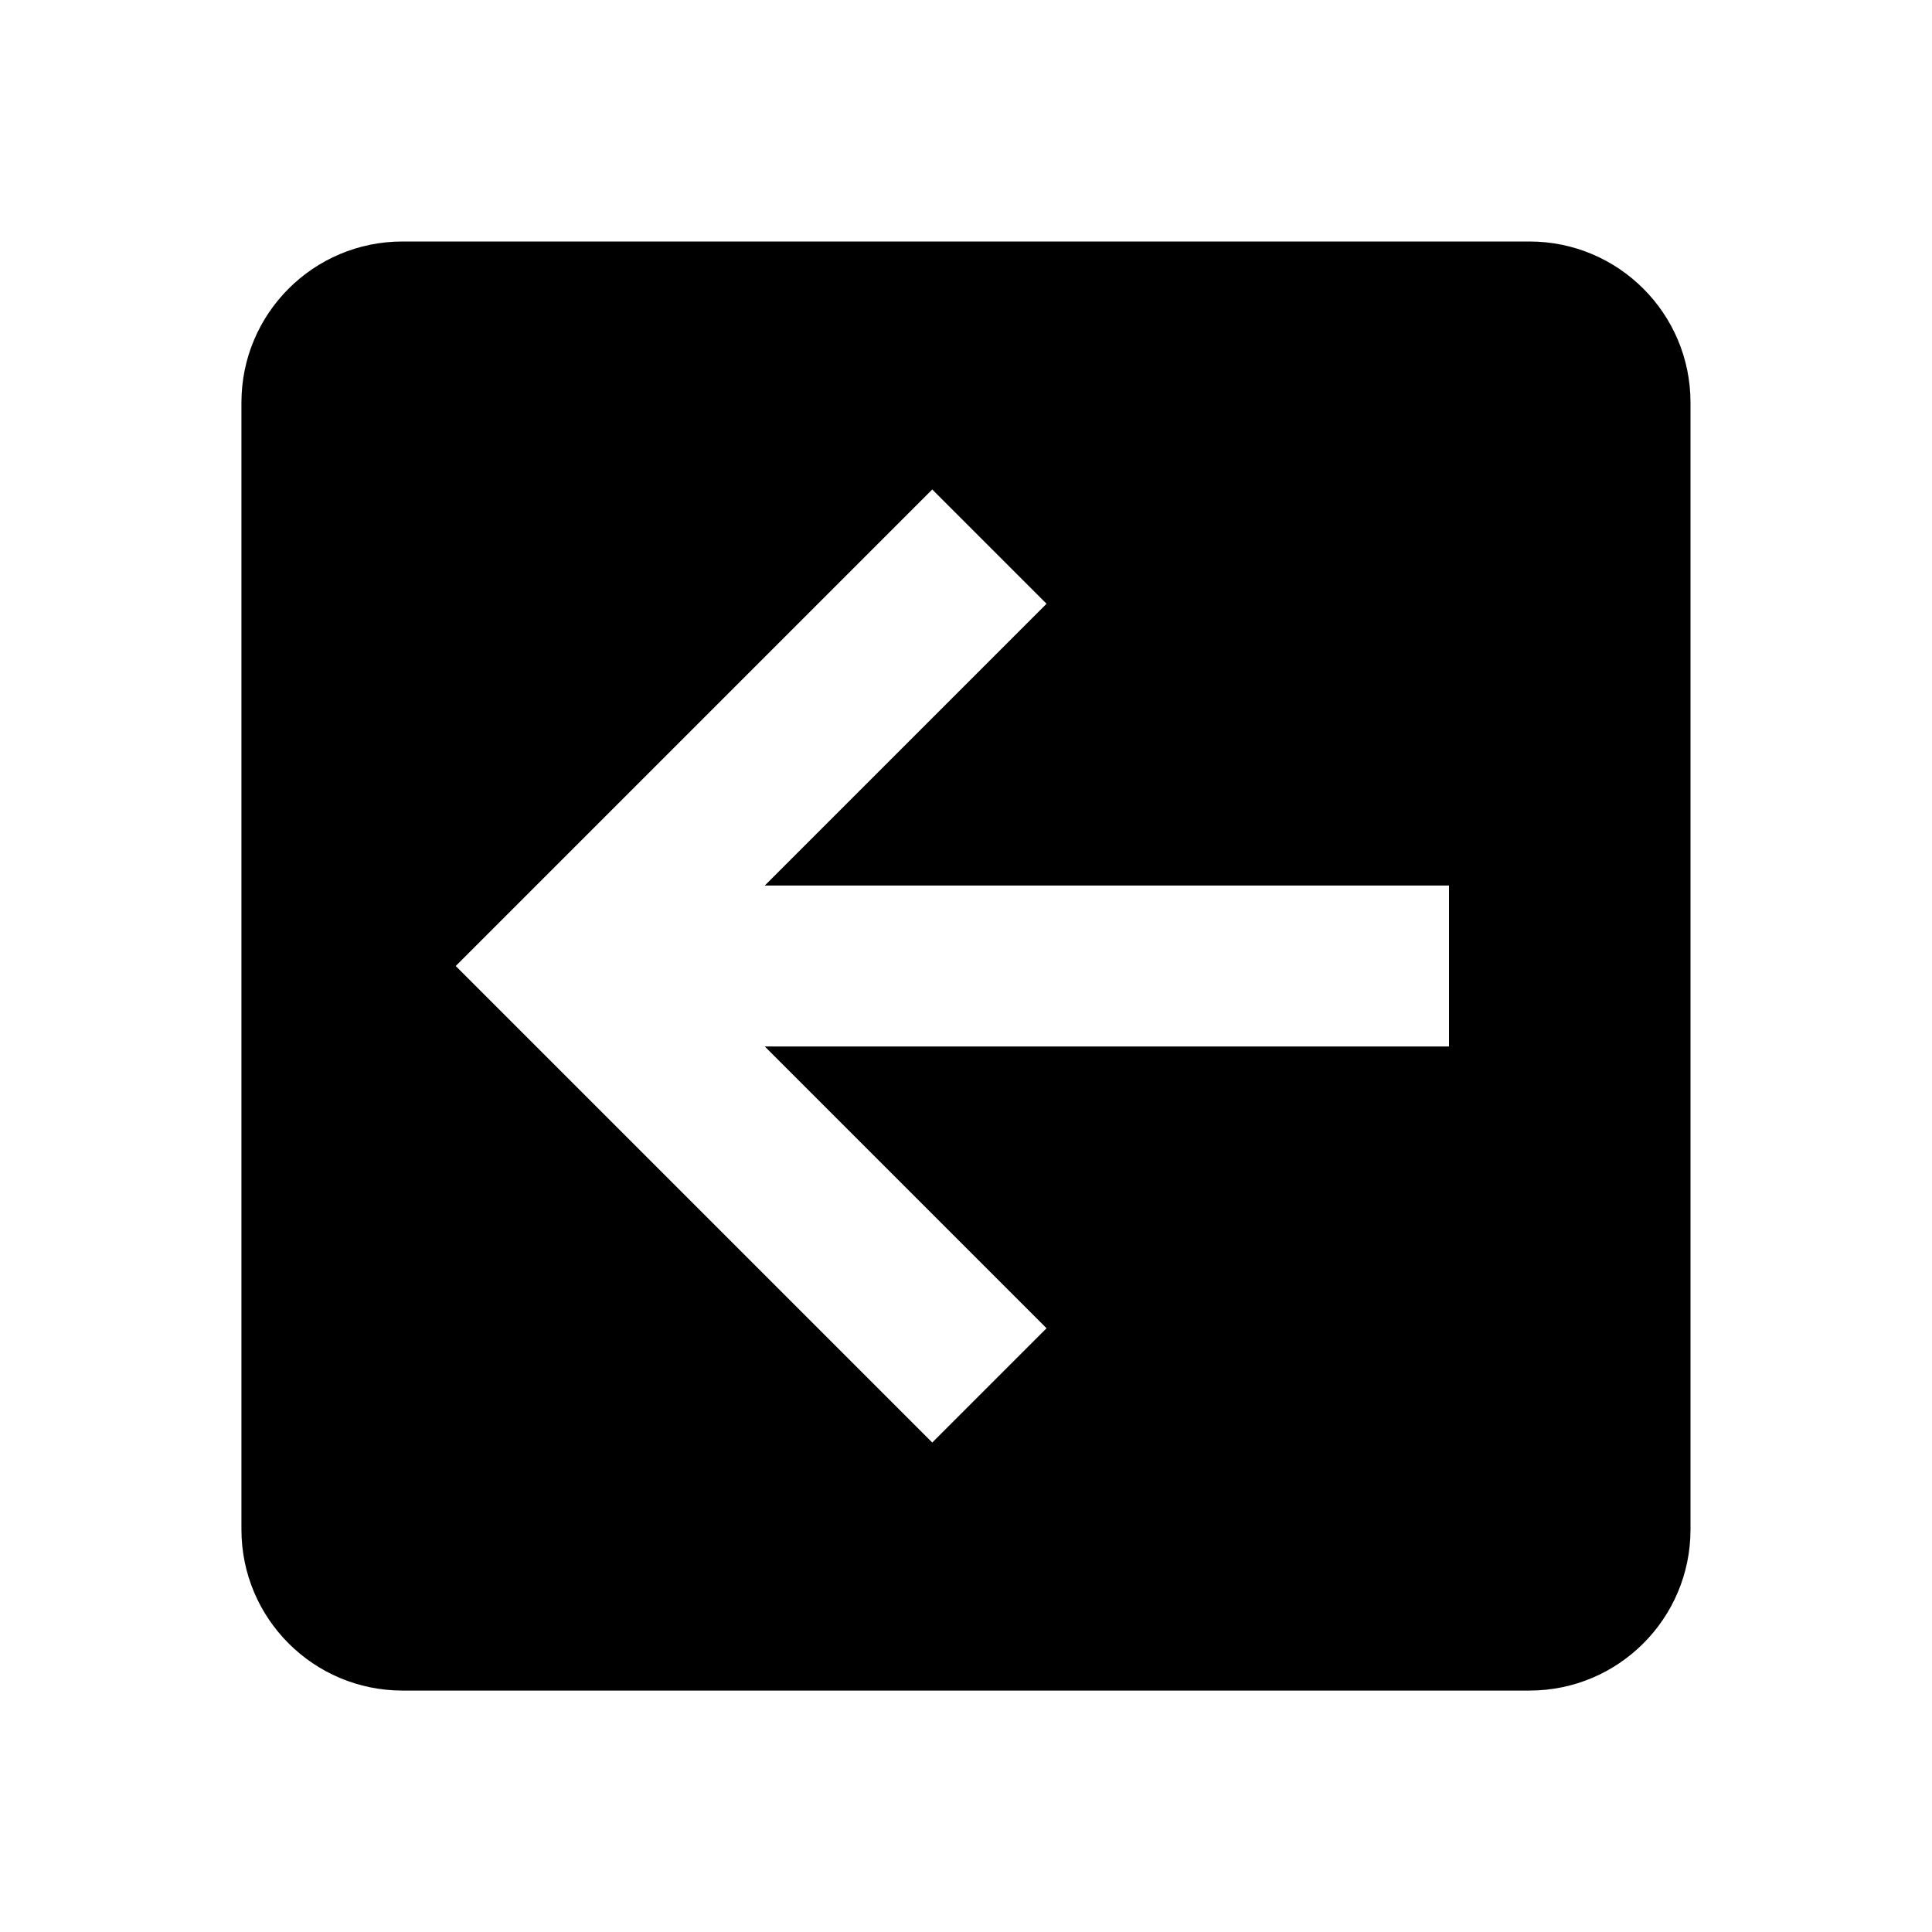 <!-- Generated by IcoMoon.io -->
<svg version="1.1" xmlns="http://www.w3.org/2000/svg" width="32" height="32" viewBox="0 0 32 32">
<title>arrow-left-box</title>
<path d="M25.333 4c1.473 0 2.667 1.194 2.667 2.667v0 18.667c0 1.473-1.194 2.667-2.667 2.667v0h-18.667c-1.473 0-2.667-1.194-2.667-2.667v0-18.667c0-1.473 1.194-2.667 2.667-2.667v0h18.667M24 14.667h-11.333l4.667-4.667-1.893-1.893-7.893 7.893 7.893 7.893 1.893-1.893-4.667-4.667h11.333v-2.667z"></path>
</svg>
